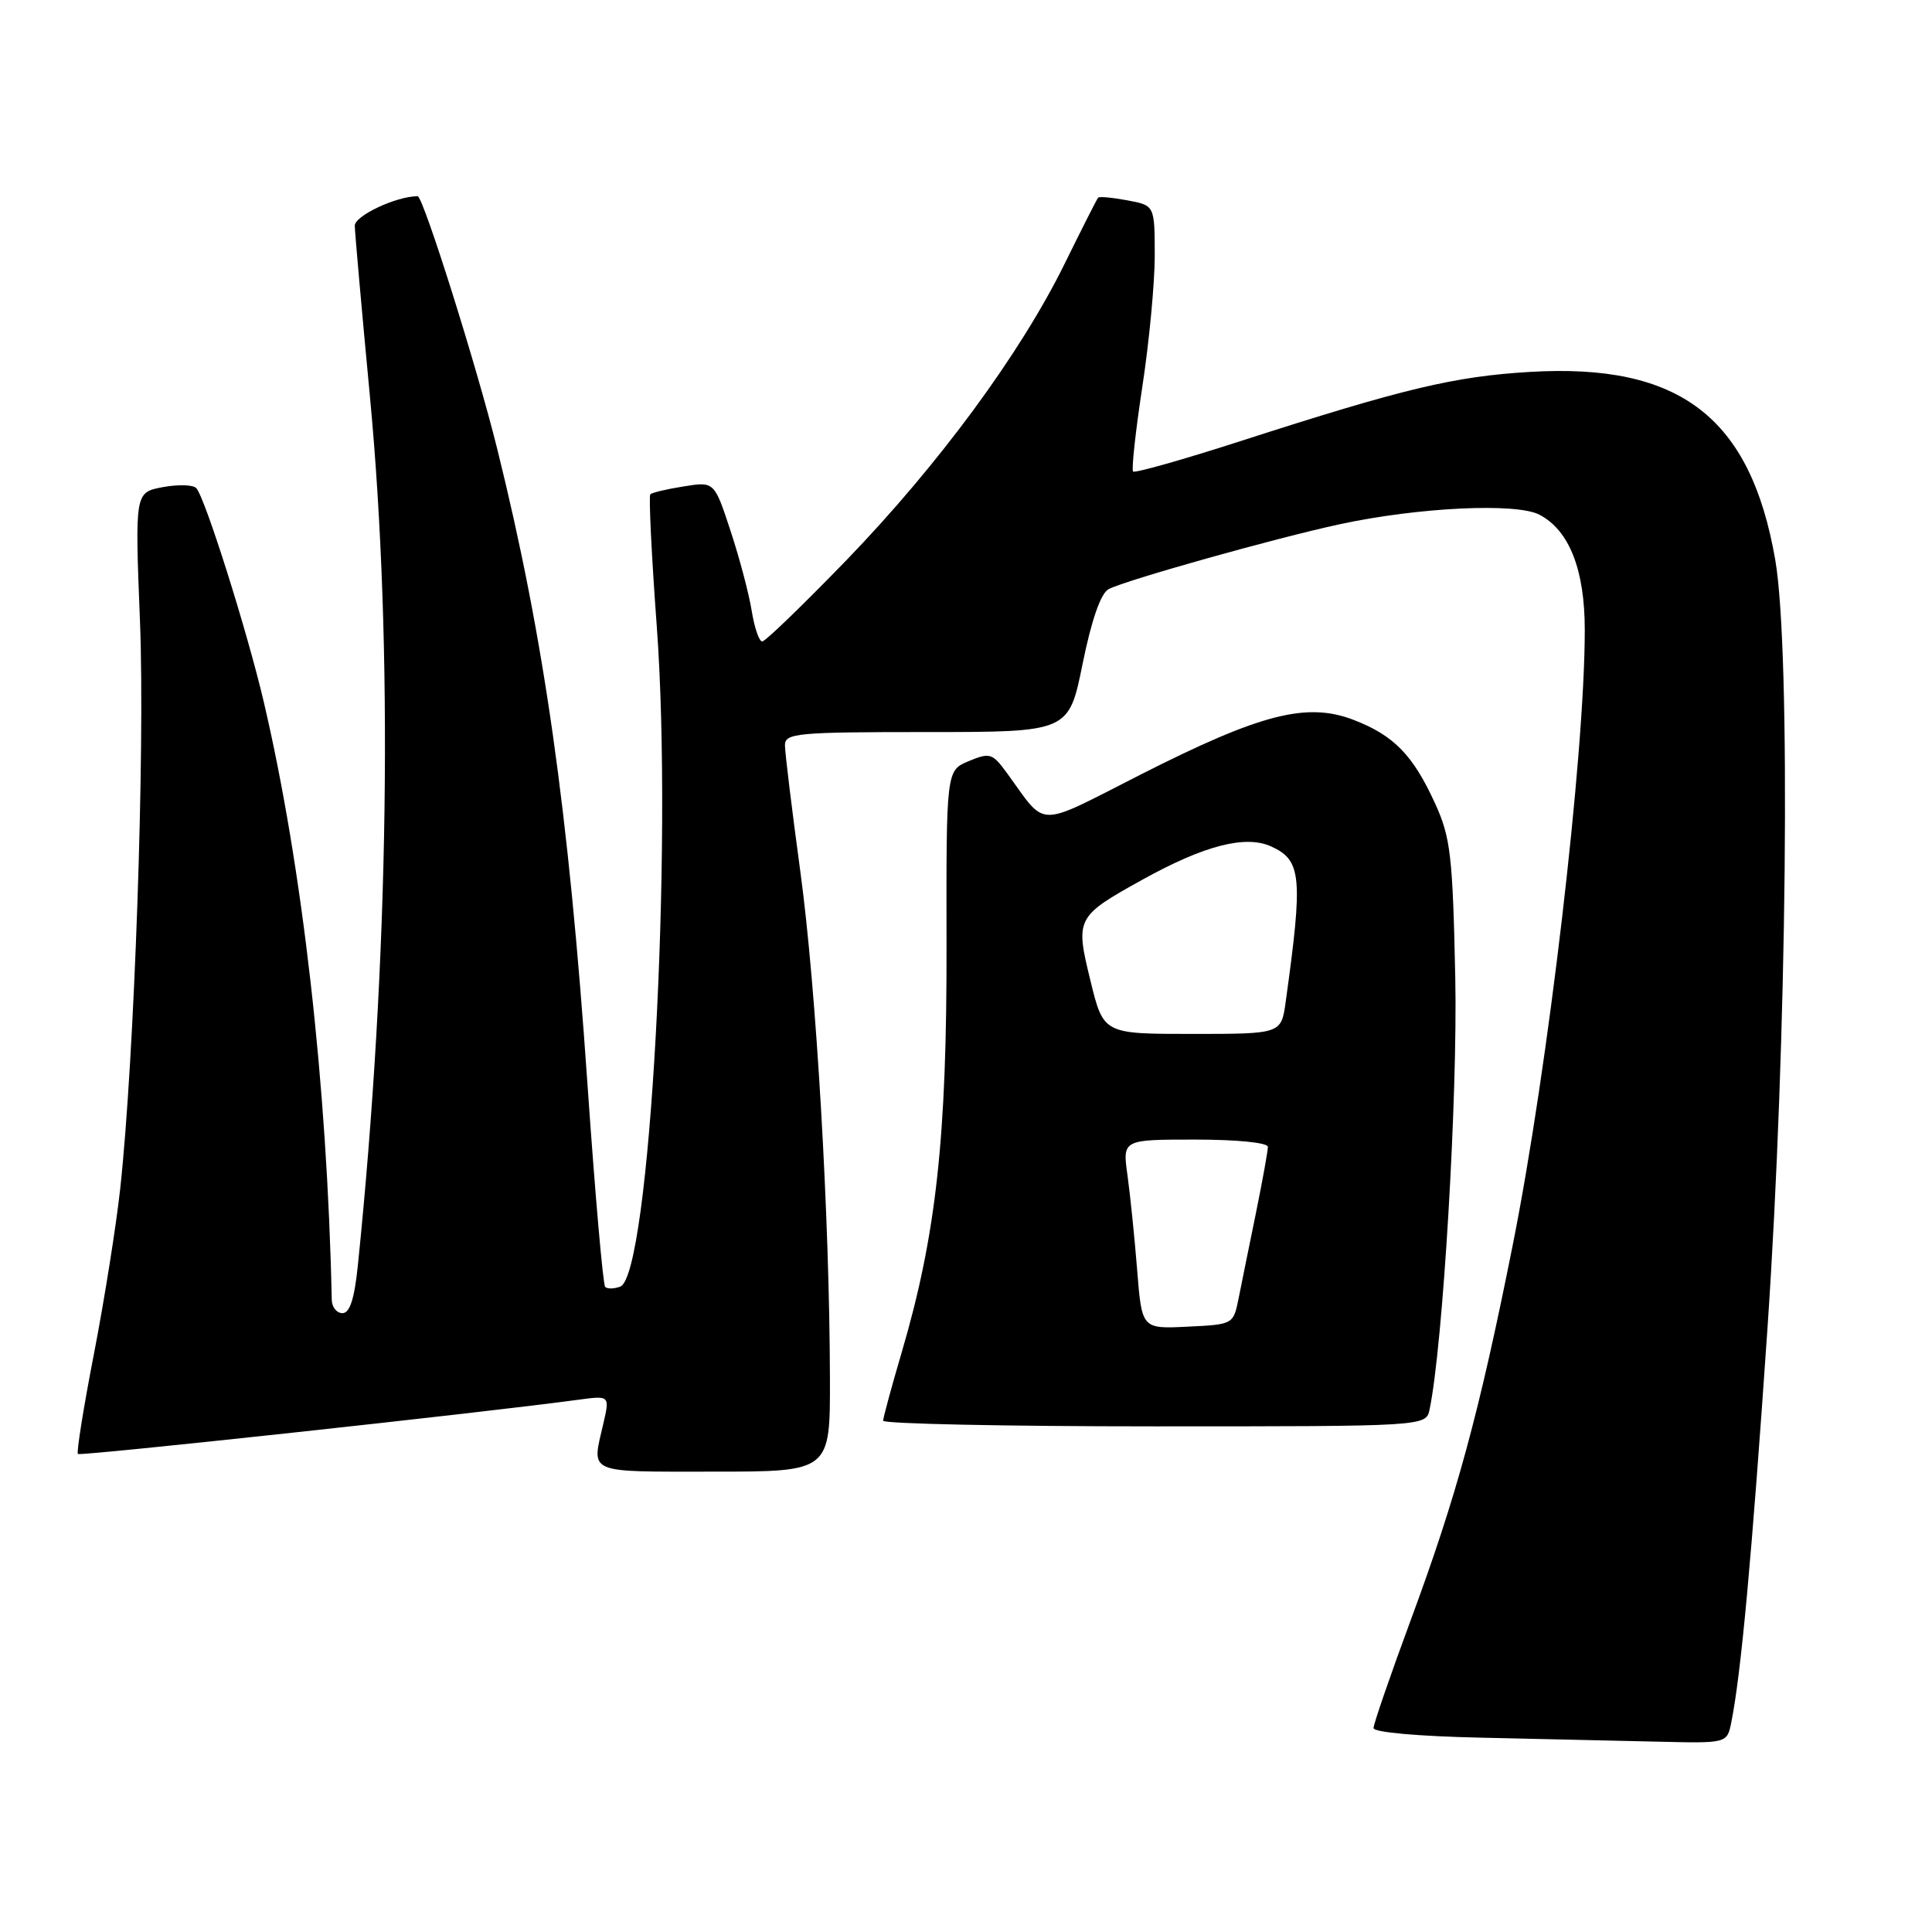 <?xml version="1.0" encoding="UTF-8" standalone="no"?>
<!DOCTYPE svg PUBLIC "-//W3C//DTD SVG 1.1//EN" "http://www.w3.org/Graphics/SVG/1.1/DTD/svg11.dtd" >
<svg xmlns="http://www.w3.org/2000/svg" xmlns:xlink="http://www.w3.org/1999/xlink" version="1.1" viewBox="0 0 256 256">
 <g >
 <path fill="currentColor"
d=" M 229.40 228.25 C 230.70 221.79 232.11 206.48 234.20 176.00 C 236.80 137.97 237.32 86.25 235.23 74.18 C 231.95 55.27 222.58 48.10 202.73 49.28 C 192.72 49.87 185.99 51.48 164.53 58.40 C 156.85 60.88 150.38 62.71 150.14 62.48 C 149.91 62.24 150.46 57.20 151.36 51.27 C 152.27 45.35 153.01 37.51 153.01 33.86 C 153.00 27.22 153.00 27.22 149.40 26.55 C 147.42 26.18 145.67 26.01 145.51 26.19 C 145.35 26.36 143.36 30.29 141.08 34.93 C 135.22 46.84 124.40 61.54 112.21 74.17 C 106.45 80.12 101.40 85.00 101.00 85.00 C 100.59 85.00 99.97 83.19 99.61 80.97 C 99.26 78.75 98.00 73.98 96.81 70.37 C 94.65 63.80 94.65 63.80 90.61 64.45 C 88.39 64.80 86.39 65.27 86.17 65.50 C 85.95 65.72 86.33 73.55 87.02 82.91 C 89.21 112.52 86.09 168.98 82.19 170.48 C 81.38 170.79 80.48 170.81 80.19 170.52 C 79.90 170.23 78.85 158.19 77.85 143.76 C 75.33 107.31 72.10 84.56 65.89 59.50 C 63.16 48.49 56.07 26.00 55.34 26.00 C 52.52 26.00 47.00 28.59 47.01 29.91 C 47.02 30.78 47.92 40.93 49.01 52.46 C 52.15 85.57 51.57 127.19 47.41 167.75 C 46.96 172.10 46.35 174.00 45.38 174.00 C 44.62 174.00 43.98 173.21 43.96 172.25 C 43.36 143.72 40.08 114.90 34.95 93.00 C 32.75 83.62 27.18 65.97 26.01 64.68 C 25.60 64.23 23.60 64.17 21.56 64.55 C 17.87 65.25 17.87 65.25 18.55 82.37 C 19.23 99.50 17.81 140.24 15.93 157.50 C 15.39 162.45 13.82 172.30 12.45 179.39 C 11.07 186.48 10.12 192.45 10.32 192.66 C 10.64 192.97 64.23 187.17 76.66 185.47 C 80.81 184.91 80.81 184.91 79.93 188.70 C 78.39 195.35 77.59 195.00 94.50 195.00 C 110.00 195.00 110.00 195.00 109.97 182.75 C 109.93 161.27 108.16 130.97 106.05 115.50 C 104.93 107.25 104.01 99.71 104.01 98.75 C 104.00 97.15 105.56 97.00 122.81 97.00 C 141.62 97.00 141.62 97.00 143.45 87.96 C 144.64 82.11 145.86 78.62 146.89 78.07 C 149.11 76.89 168.97 71.31 177.50 69.47 C 187.90 67.22 200.95 66.59 204.00 68.21 C 207.95 70.29 210.00 75.53 209.99 83.50 C 209.99 100.11 205.14 141.48 200.44 165.00 C 195.99 187.31 193.01 198.25 186.90 214.75 C 184.21 222.04 182.00 228.44 182.00 228.98 C 182.00 229.54 187.92 230.07 196.25 230.25 C 204.09 230.42 214.63 230.66 219.67 230.78 C 228.84 231.00 228.84 231.00 229.40 228.25 Z  M 189.43 186.75 C 191.20 178.27 193.16 145.26 192.83 129.50 C 192.49 113.38 192.21 110.98 190.18 106.51 C 187.22 100.02 184.68 97.43 179.31 95.37 C 173.13 93.01 167.00 94.59 151.19 102.61 C 137.07 109.78 138.79 109.79 133.43 102.44 C 131.51 99.80 131.16 99.69 128.37 100.85 C 125.38 102.09 125.38 102.09 125.42 125.29 C 125.47 150.67 124.05 163.63 119.51 179.09 C 118.15 183.71 117.03 187.84 117.02 188.25 C 117.01 188.66 133.19 189.00 152.98 189.00 C 188.96 189.00 188.96 189.00 189.43 186.75 Z  M 150.68 168.29 C 150.34 164.01 149.76 158.36 149.40 155.75 C 148.73 151.00 148.73 151.00 158.36 151.00 C 163.93 151.00 168.00 151.41 168.00 151.97 C 168.00 152.51 167.29 156.44 166.42 160.72 C 165.54 165.00 164.52 170.07 164.13 172.00 C 163.43 175.49 163.42 175.50 157.37 175.79 C 151.30 176.09 151.30 176.09 150.68 168.29 Z  M 144.50 129.99 C 142.46 121.66 142.57 121.45 151.40 116.55 C 159.57 112.02 165.04 110.61 168.44 112.16 C 172.47 113.99 172.67 116.16 170.36 132.75 C 169.77 137.00 169.77 137.00 157.99 137.00 C 146.22 137.00 146.22 137.00 144.50 129.99 Z "/>
</g>
</svg>